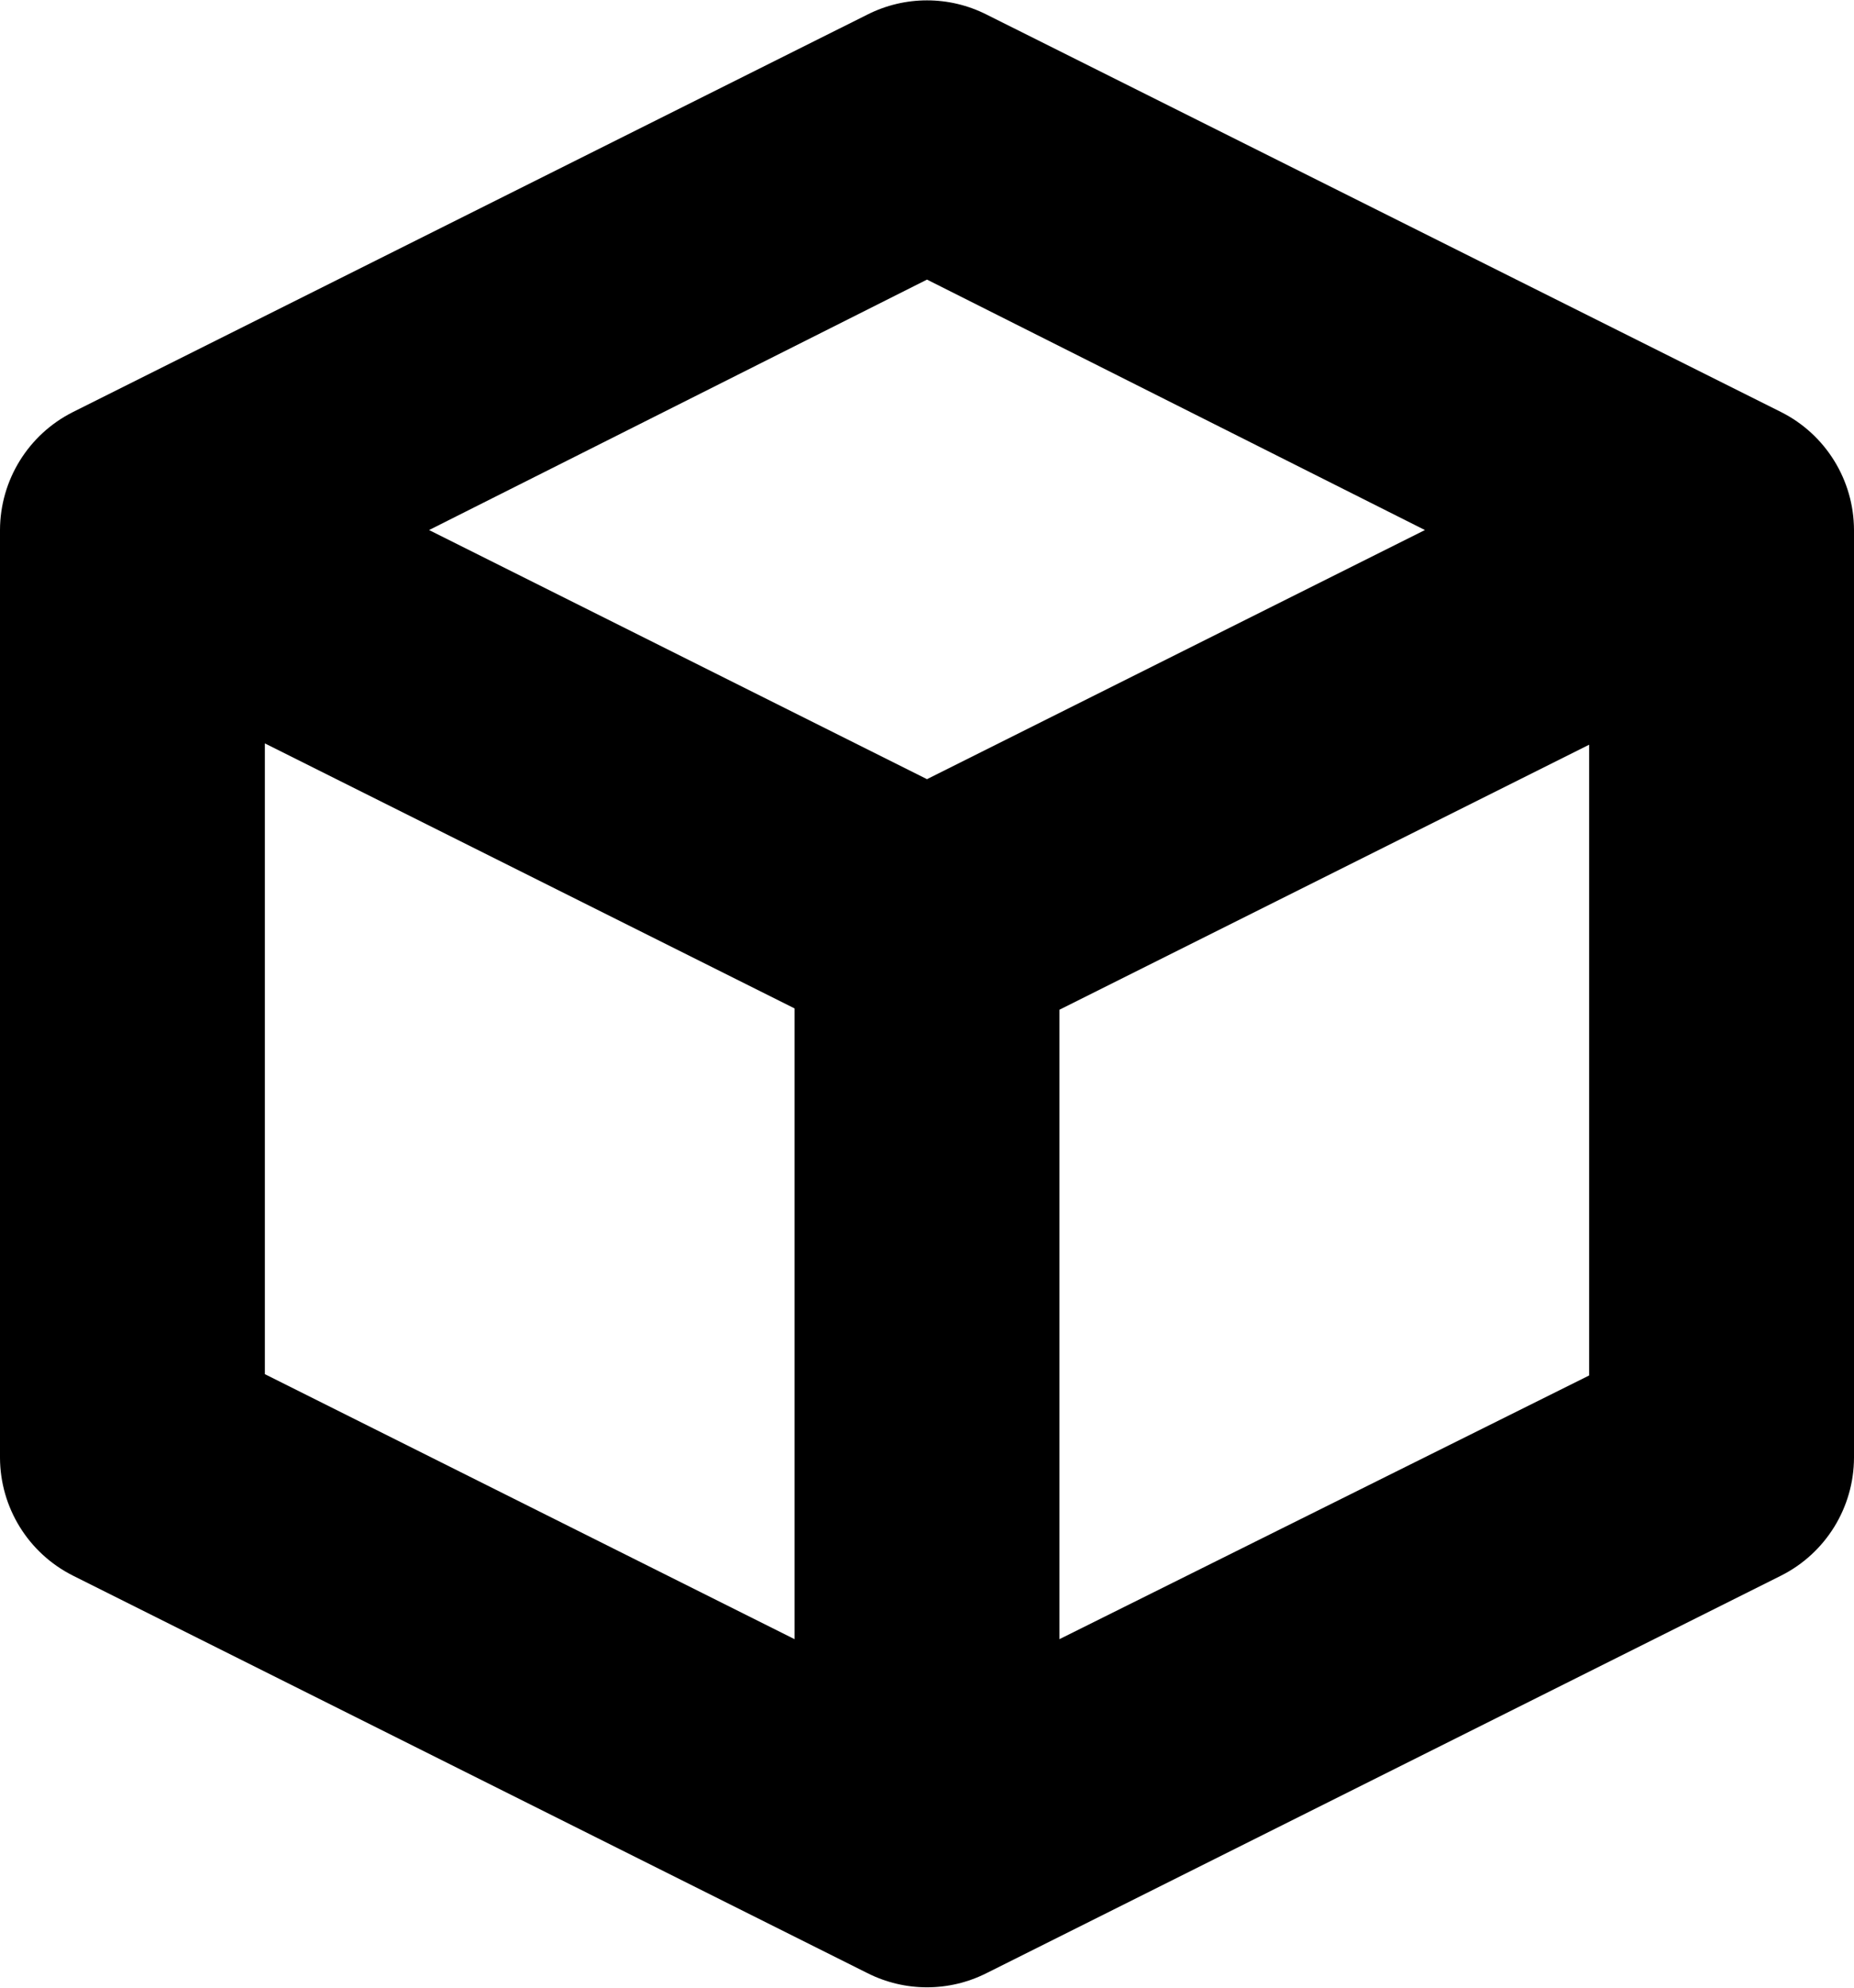 ﻿<?xml version="1.0" encoding="utf-8"?>
<svg version="1.1" xmlns:xlink="http://www.w3.org/1999/xlink" width="14px" height="15px" xmlns="http://www.w3.org/2000/svg">
  <defs>
    <pattern id="BGPattern" patternUnits="userSpaceOnUse" alignment="0 0" imageRepeat="None" />
    <mask fill="white" id="Clip4534">
      <path d="M 14 4  C 13.999 3.623  13.786 3.279  13.45 3.11  L 7.45 0.11  C 7.167 -0.033  6.833 -0.033  6.55 0.11  L 0.55 3.11  C 0.214 3.279  0.001 3.623  0 4  L 0 11  C 0.001 11.377  0.214 11.721  0.55 11.89  L 6.55 14.89  C 6.833 15.033  7.167 15.033  7.45 14.89  L 13.45 11.89  C 13.786 11.721  13.999 11.377  14 11  L 14 4  Z M 3.24 4  L 7 2.11  L 10.76 4  L 7 5.88  L 3.24 4  Z M 2 10.37  L 2 5.61  L 6 7.61  L 6 12.37  L 2 10.37  Z M 12 10.38  L 8 12.37  L 8 7.62  L 12 5.62  L 12 10.38  Z " fill-rule="evenodd" />
    </mask>
  </defs>
  <g transform="matrix(1 0 0 1 -14 -16 )">
    <path d="M 14 4  C 13.999 3.623  13.786 3.279  13.45 3.11  L 7.45 0.11  C 7.167 -0.033  6.833 -0.033  6.55 0.11  L 0.55 3.11  C 0.214 3.279  0.001 3.623  0 4  L 0 11  C 0.001 11.377  0.214 11.721  0.55 11.89  L 6.55 14.89  C 6.833 15.033  7.167 15.033  7.45 14.89  L 13.45 11.89  C 13.786 11.721  13.999 11.377  14 11  L 14 4  Z M 3.24 4  L 7 2.11  L 10.76 4  L 7 5.88  L 3.24 4  Z M 2 10.37  L 2 5.61  L 6 7.61  L 6 12.37  L 2 10.37  Z M 12 10.38  L 8 12.37  L 8 7.62  L 12 5.62  L 12 10.38  Z " fill-rule="nonzero" fill="rgba(0, 0, 0, 1)" stroke="none" transform="matrix(1 0 0 1 14 16 )" class="fill" />
    <path d="M 14 4  C 13.999 3.623  13.786 3.279  13.45 3.11  L 7.45 0.11  C 7.167 -0.033  6.833 -0.033  6.55 0.11  L 0.55 3.11  C 0.214 3.279  0.001 3.623  0 4  L 0 11  C 0.001 11.377  0.214 11.721  0.55 11.89  L 6.55 14.89  C 6.833 15.033  7.167 15.033  7.45 14.89  L 13.45 11.89  C 13.786 11.721  13.999 11.377  14 11  L 14 4  Z " stroke-width="0" stroke-dasharray="0" stroke="rgba(255, 255, 255, 0)" fill="none" transform="matrix(1 0 0 1 14 16 )" class="stroke" mask="url(#Clip4534)" />
    <path d="M 3.24 4  L 7 2.11  L 10.76 4  L 7 5.88  L 3.24 4  Z " stroke-width="0" stroke-dasharray="0" stroke="rgba(255, 255, 255, 0)" fill="none" transform="matrix(1 0 0 1 14 16 )" class="stroke" mask="url(#Clip4534)" />
    <path d="M 2 10.37  L 2 5.61  L 6 7.61  L 6 12.37  L 2 10.37  Z " stroke-width="0" stroke-dasharray="0" stroke="rgba(255, 255, 255, 0)" fill="none" transform="matrix(1 0 0 1 14 16 )" class="stroke" mask="url(#Clip4534)" />
    <path d="M 12 10.38  L 8 12.37  L 8 7.62  L 12 5.62  L 12 10.38  Z " stroke-width="0" stroke-dasharray="0" stroke="rgba(255, 255, 255, 0)" fill="none" transform="matrix(1 0 0 1 14 16 )" class="stroke" mask="url(#Clip4534)" />
  </g>
</svg>